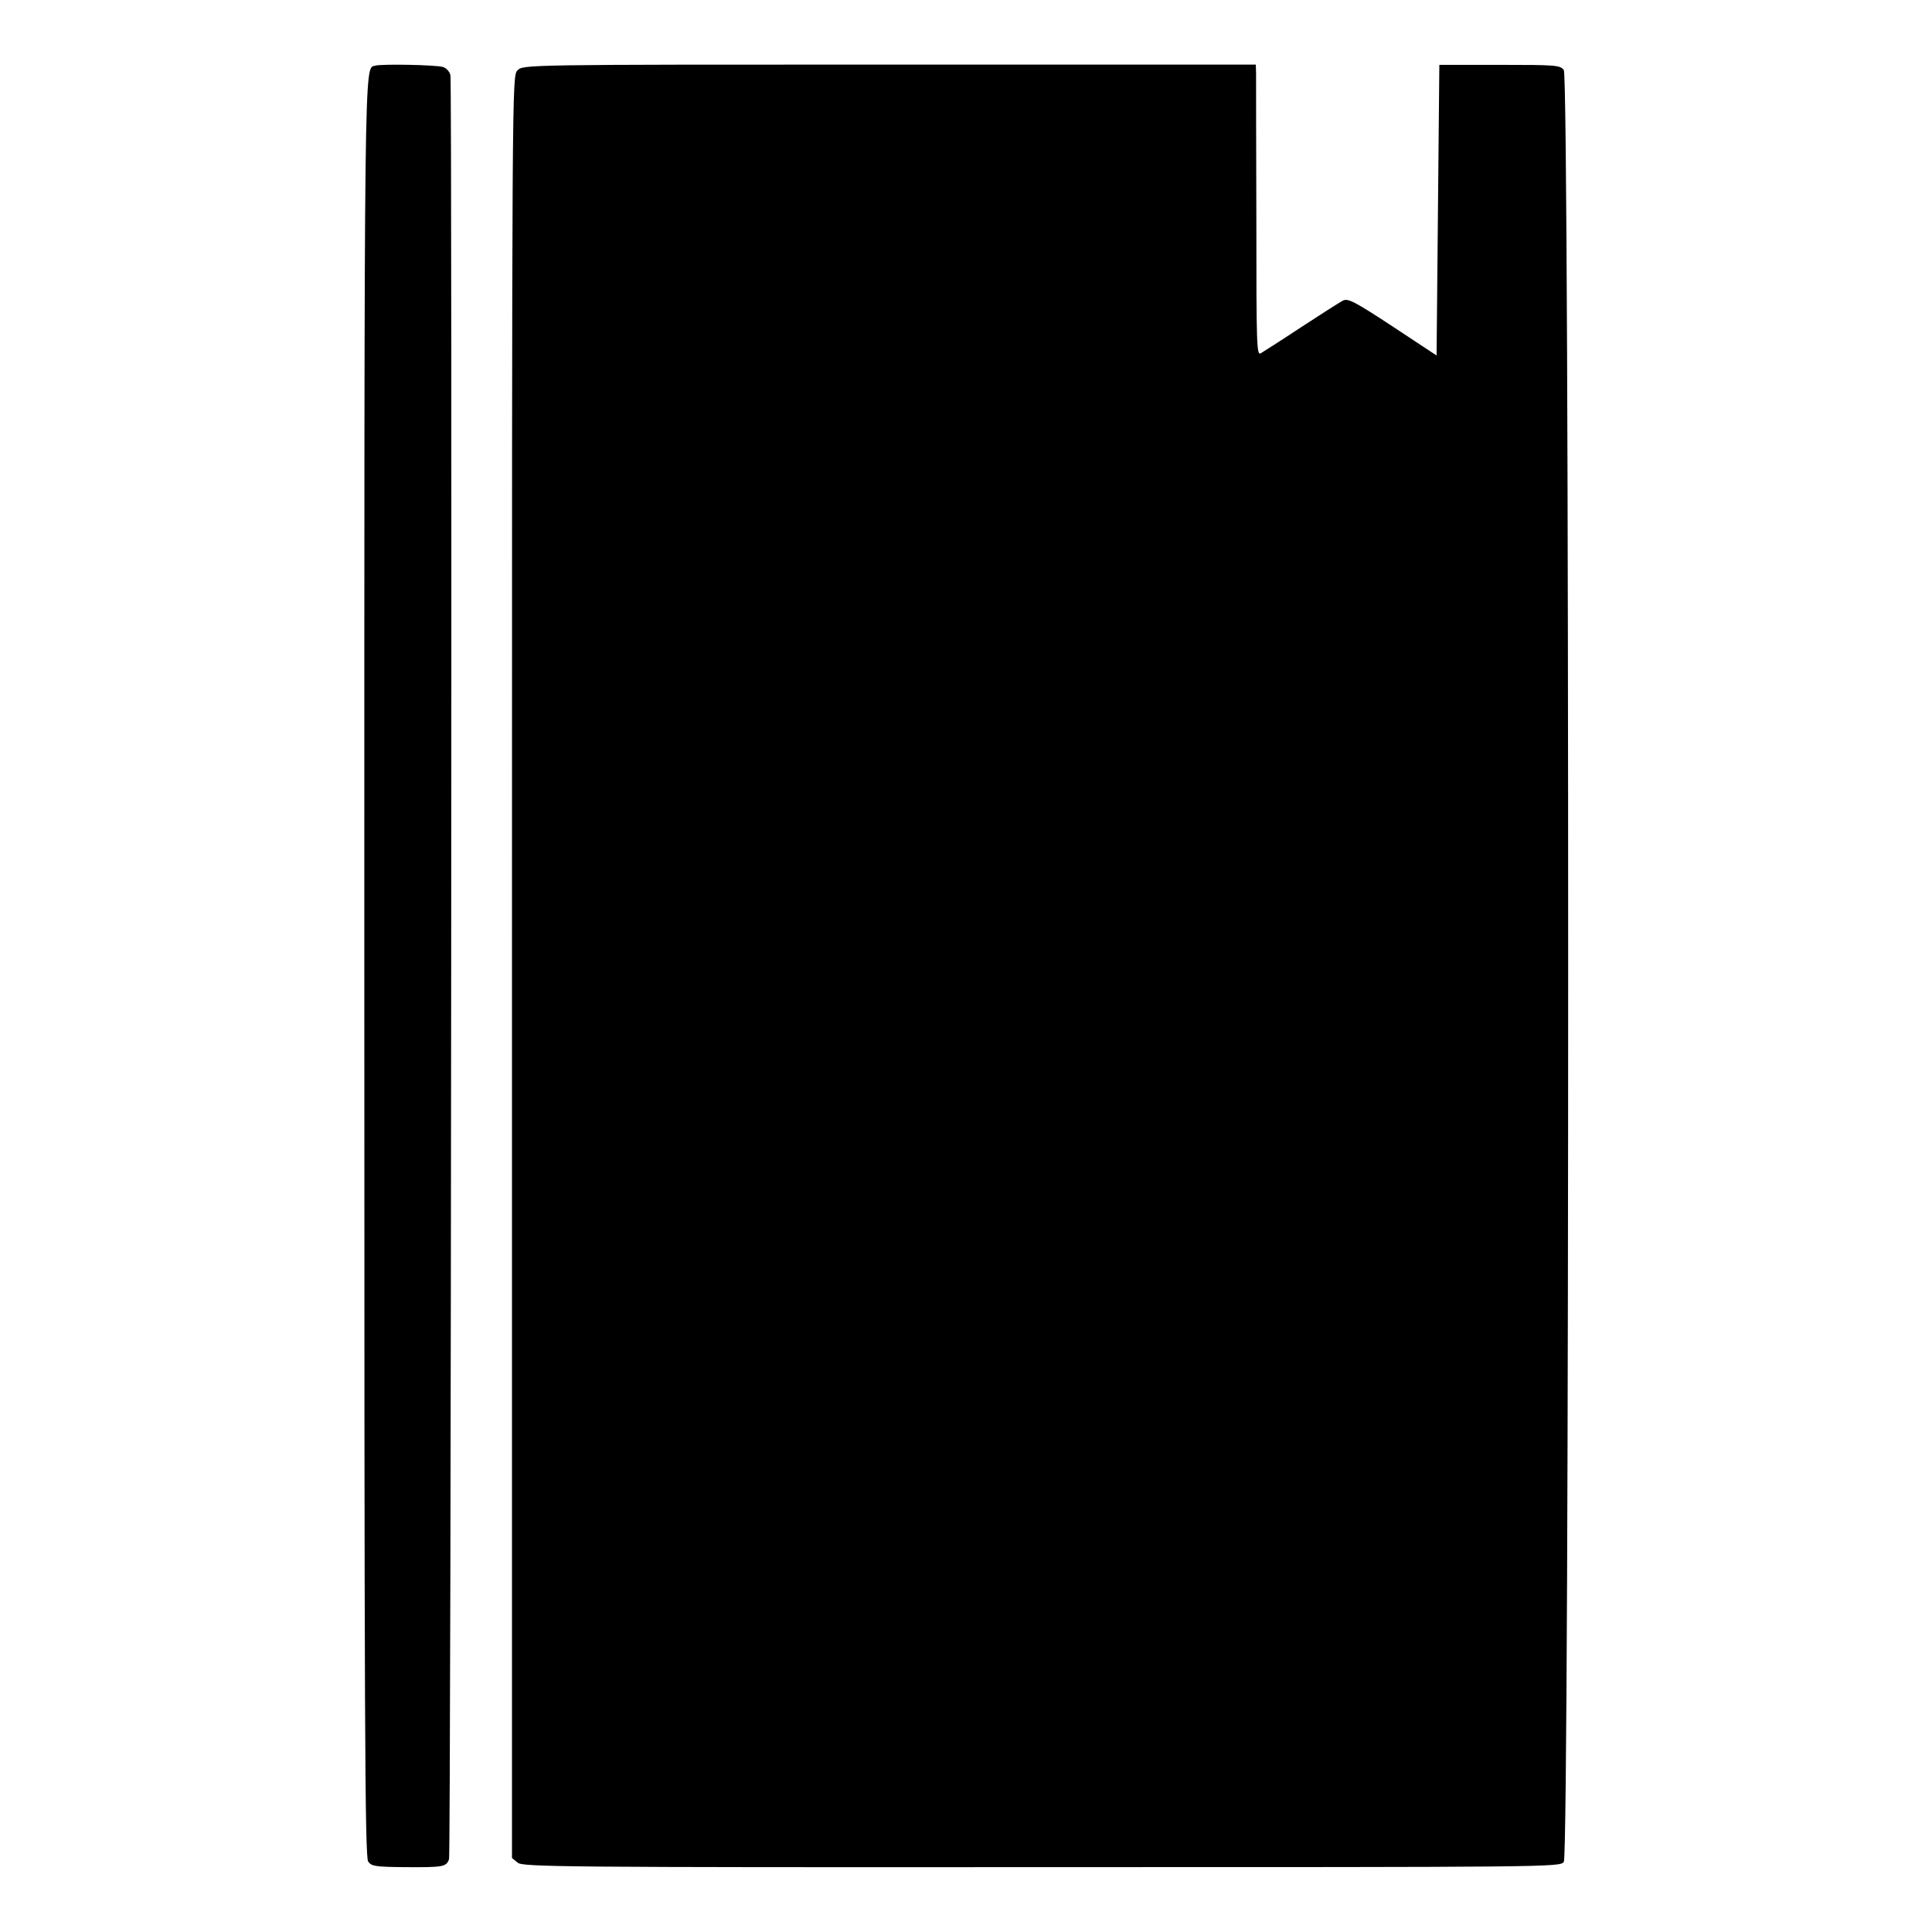 <?xml version="1.0" standalone="no"?>
<!DOCTYPE svg PUBLIC "-//W3C//DTD SVG 20010904//EN"
 "http://www.w3.org/TR/2001/REC-SVG-20010904/DTD/svg10.dtd">
<svg version="1.0" xmlns="http://www.w3.org/2000/svg"
 width="700pt" height="700pt" viewBox="0 0 700 700"
 preserveAspectRatio="xMidYMid meet">
<g transform="translate(0,700) scale(0.1,-0.1)"
fill="#000000" stroke="none">
<path d="M1359 6762 c-40 -12 -39 93 -39 -3262 0 -2739 2 -3229 14 -3245 12
-17 28 -19 132 -20 141 -1 151 1 161 29 7 21 12 6422 5 6463 -2 12 -14 26 -26
30 -22 8 -224 12 -247 5z"/>
<path d="M1875 6745 c-20 -20 -20 -24 -20 -3248 l0 -3229 21 -17 c19 -15 151
-17 1898 -16 1847 0 1878 0 1892 19 21 30 21 6462 0 6492 -13 18 -28 19 -233
19 l-218 0 -5 -526 -5 -527 -159 105 c-137 90 -162 103 -180 94 -12 -6 -79
-49 -151 -96 -71 -47 -137 -89 -147 -95 -15 -9 -16 28 -16 488 -1 273 -1 511
-1 527 l-1 31 -1327 0 c-1322 0 -1328 0 -1348 -21z"/>
</g>
</svg>

